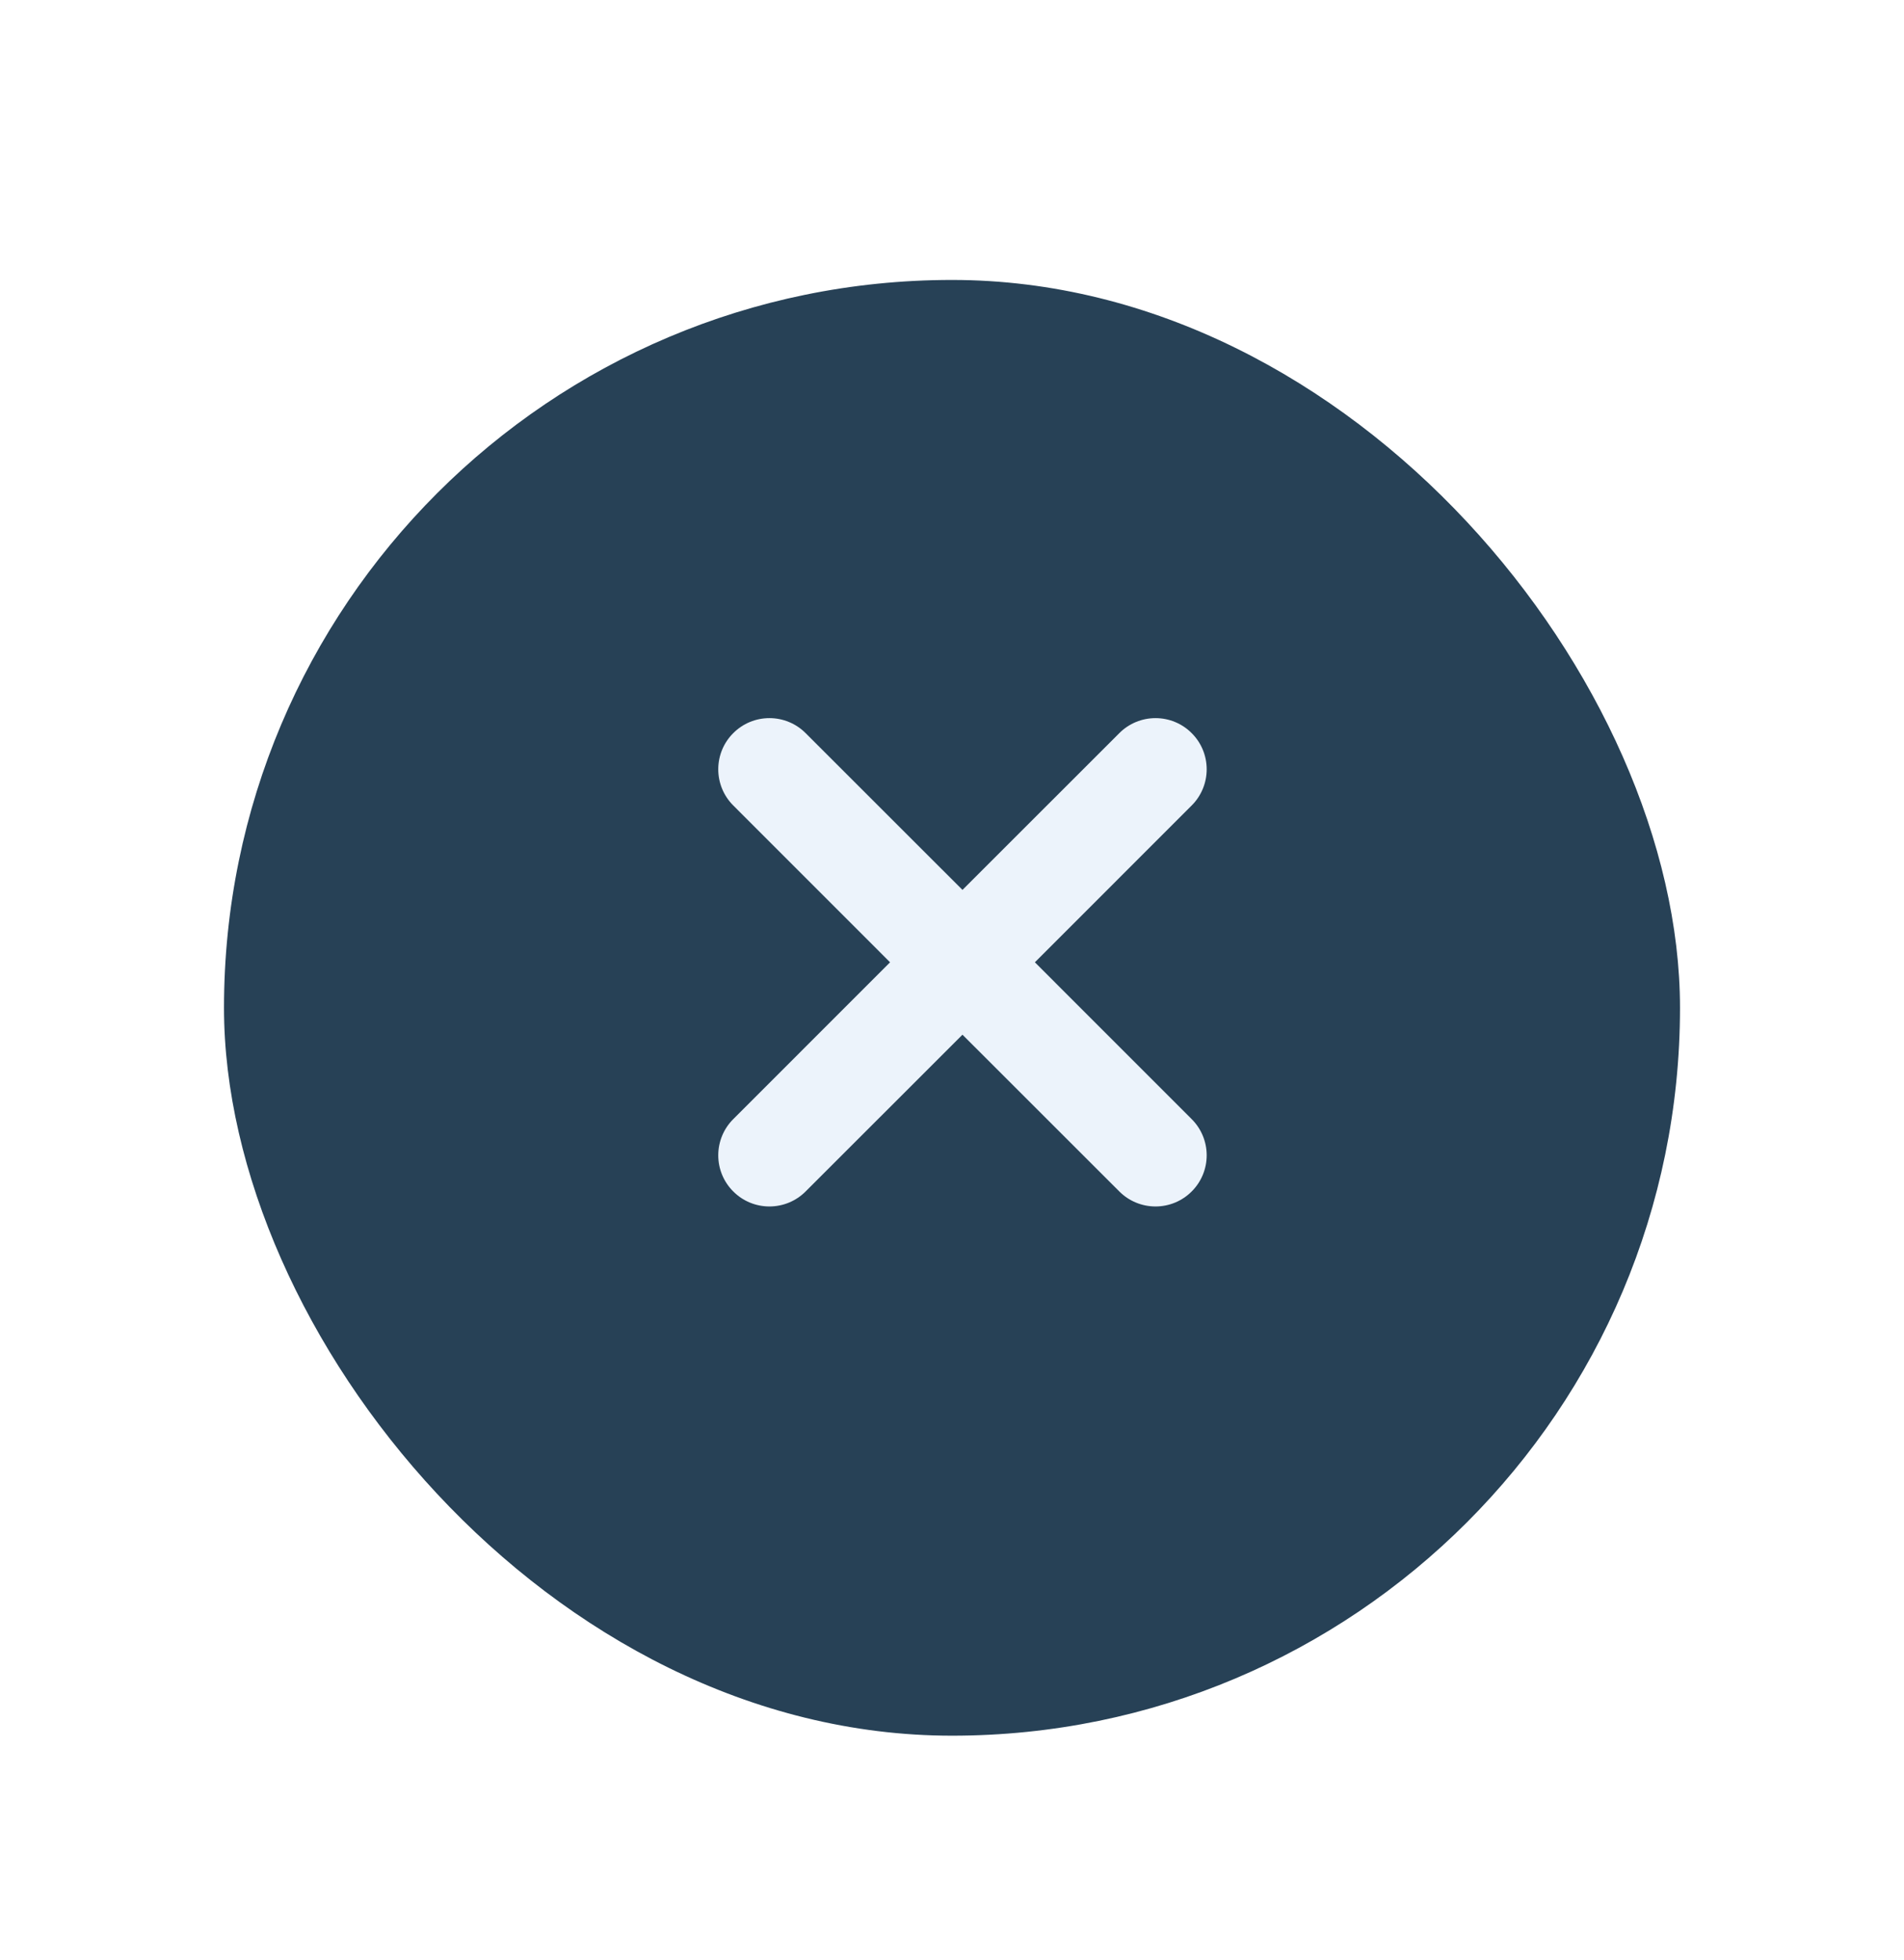 <svg width="34" height="35" viewBox="0 0 34 35" fill="none" xmlns="http://www.w3.org/2000/svg">
<g filter="url(#filter0_d_145_478)">
<rect x="4" width="26" height="26" rx="13" fill="#274156"/>
<path d="M14.386 8.094C14.215 7.922 13.982 7.826 13.74 7.826C13.497 7.826 13.265 7.922 13.094 8.094C12.922 8.265 12.826 8.497 12.826 8.74C12.826 8.982 12.922 9.215 13.094 9.386L15.894 12.187L13.094 14.988C12.922 15.159 12.826 15.392 12.826 15.634C12.826 15.877 12.922 16.109 13.094 16.28C13.265 16.452 13.497 16.548 13.74 16.548C13.982 16.548 14.215 16.452 14.386 16.28L17.187 13.48L19.988 16.28C20.159 16.452 20.392 16.548 20.634 16.548C20.877 16.548 21.109 16.452 21.28 16.28C21.452 16.109 21.548 15.877 21.548 15.634C21.548 15.392 21.452 15.159 21.28 14.988L18.48 12.187L21.28 9.386C21.452 9.215 21.548 8.982 21.548 8.74C21.548 8.497 21.452 8.265 21.28 8.094C21.109 7.922 20.877 7.826 20.634 7.826C20.392 7.826 20.159 7.922 19.988 8.094L17.187 10.894L14.386 8.094Z" fill="#ECF3FB"/>
</g>
<defs>
<filter id="filter0_d_145_478" x="0" y="0" width="34" height="35" filterUnits="userSpaceOnUse" color-interpolation-filters="sRGB">
<feFlood flood-opacity="0" result="BackgroundImageFix"/>
<feColorMatrix in="SourceAlpha" type="matrix" values="0 0 0 0 0 0 0 0 0 0 0 0 0 0 0 0 0 0 127 0" result="hardAlpha"/>
<feOffset dy="5"/>
<feGaussianBlur stdDeviation="2"/>
<feComposite in2="hardAlpha" operator="out"/>
<feColorMatrix type="matrix" values="0 0 0 0 0 0 0 0 0 0 0 0 0 0 0 0 0 0 0.25 0"/>
<feBlend mode="normal" in2="BackgroundImageFix" result="effect1_dropShadow_145_478"/>
<feBlend mode="normal" in="SourceGraphic" in2="effect1_dropShadow_145_478" result="shape"/>
</filter>
</defs>
</svg>
